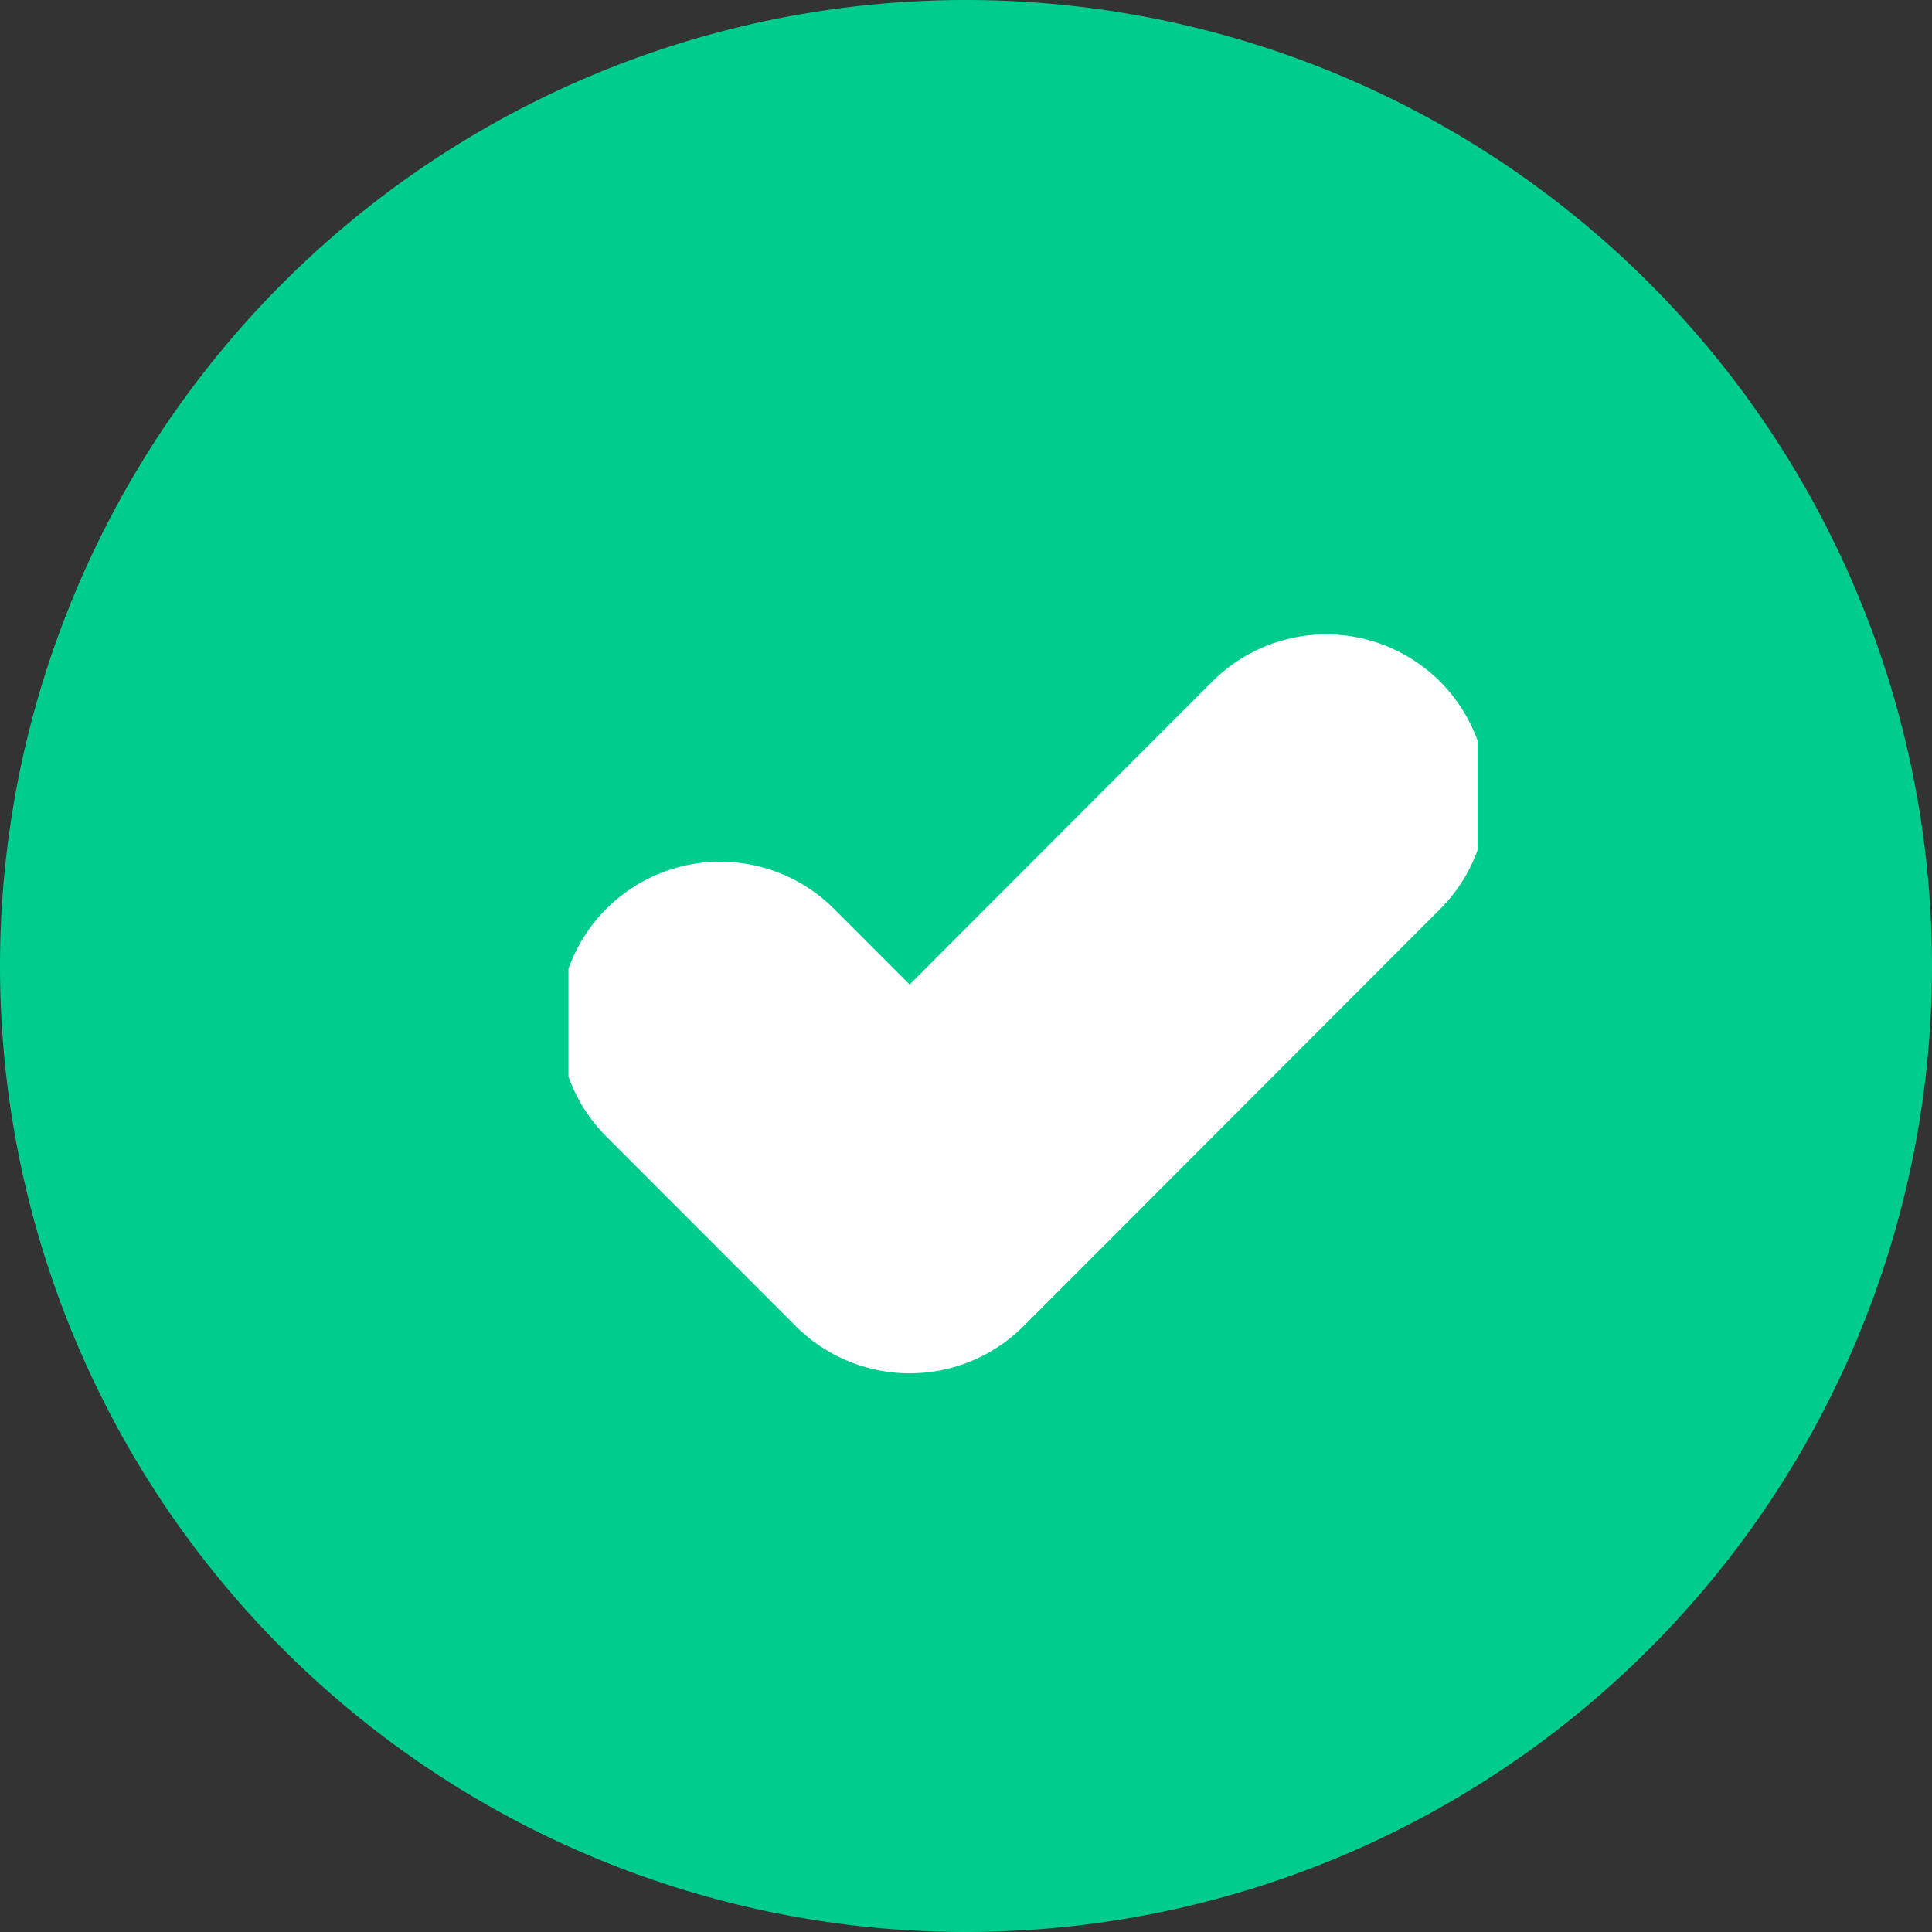 <svg width="12" height="12" viewBox="0 0 12 12" fill="none" xmlns="http://www.w3.org/2000/svg"><rect x="0" y="0" width="12" height="12" fill="#333333" stroke="none"/><g clip-path="url(#clip0_22056_45933)"><path d="M6 12A6 6 0 1 0 6 0a6 6 0 0 0 0 12z" fill="#00CC8E"/><g clip-path="url(#clip1_22056_45933)"><path d="M8.237 4.94L5.65 7.53 4.473 6.352" stroke="#fff" stroke-width="2" stroke-linecap="round" stroke-linejoin="round"/></g></g><defs><clipPath id="clip0_22056_45933"><path fill="#fff" d="M0 0h12v12H0z"/></clipPath><clipPath id="clip1_22056_45933"><path fill="#fff" transform="translate(3.531 3.53)" d="M0 0h5.647v5.647H0z"/></clipPath></defs></svg>